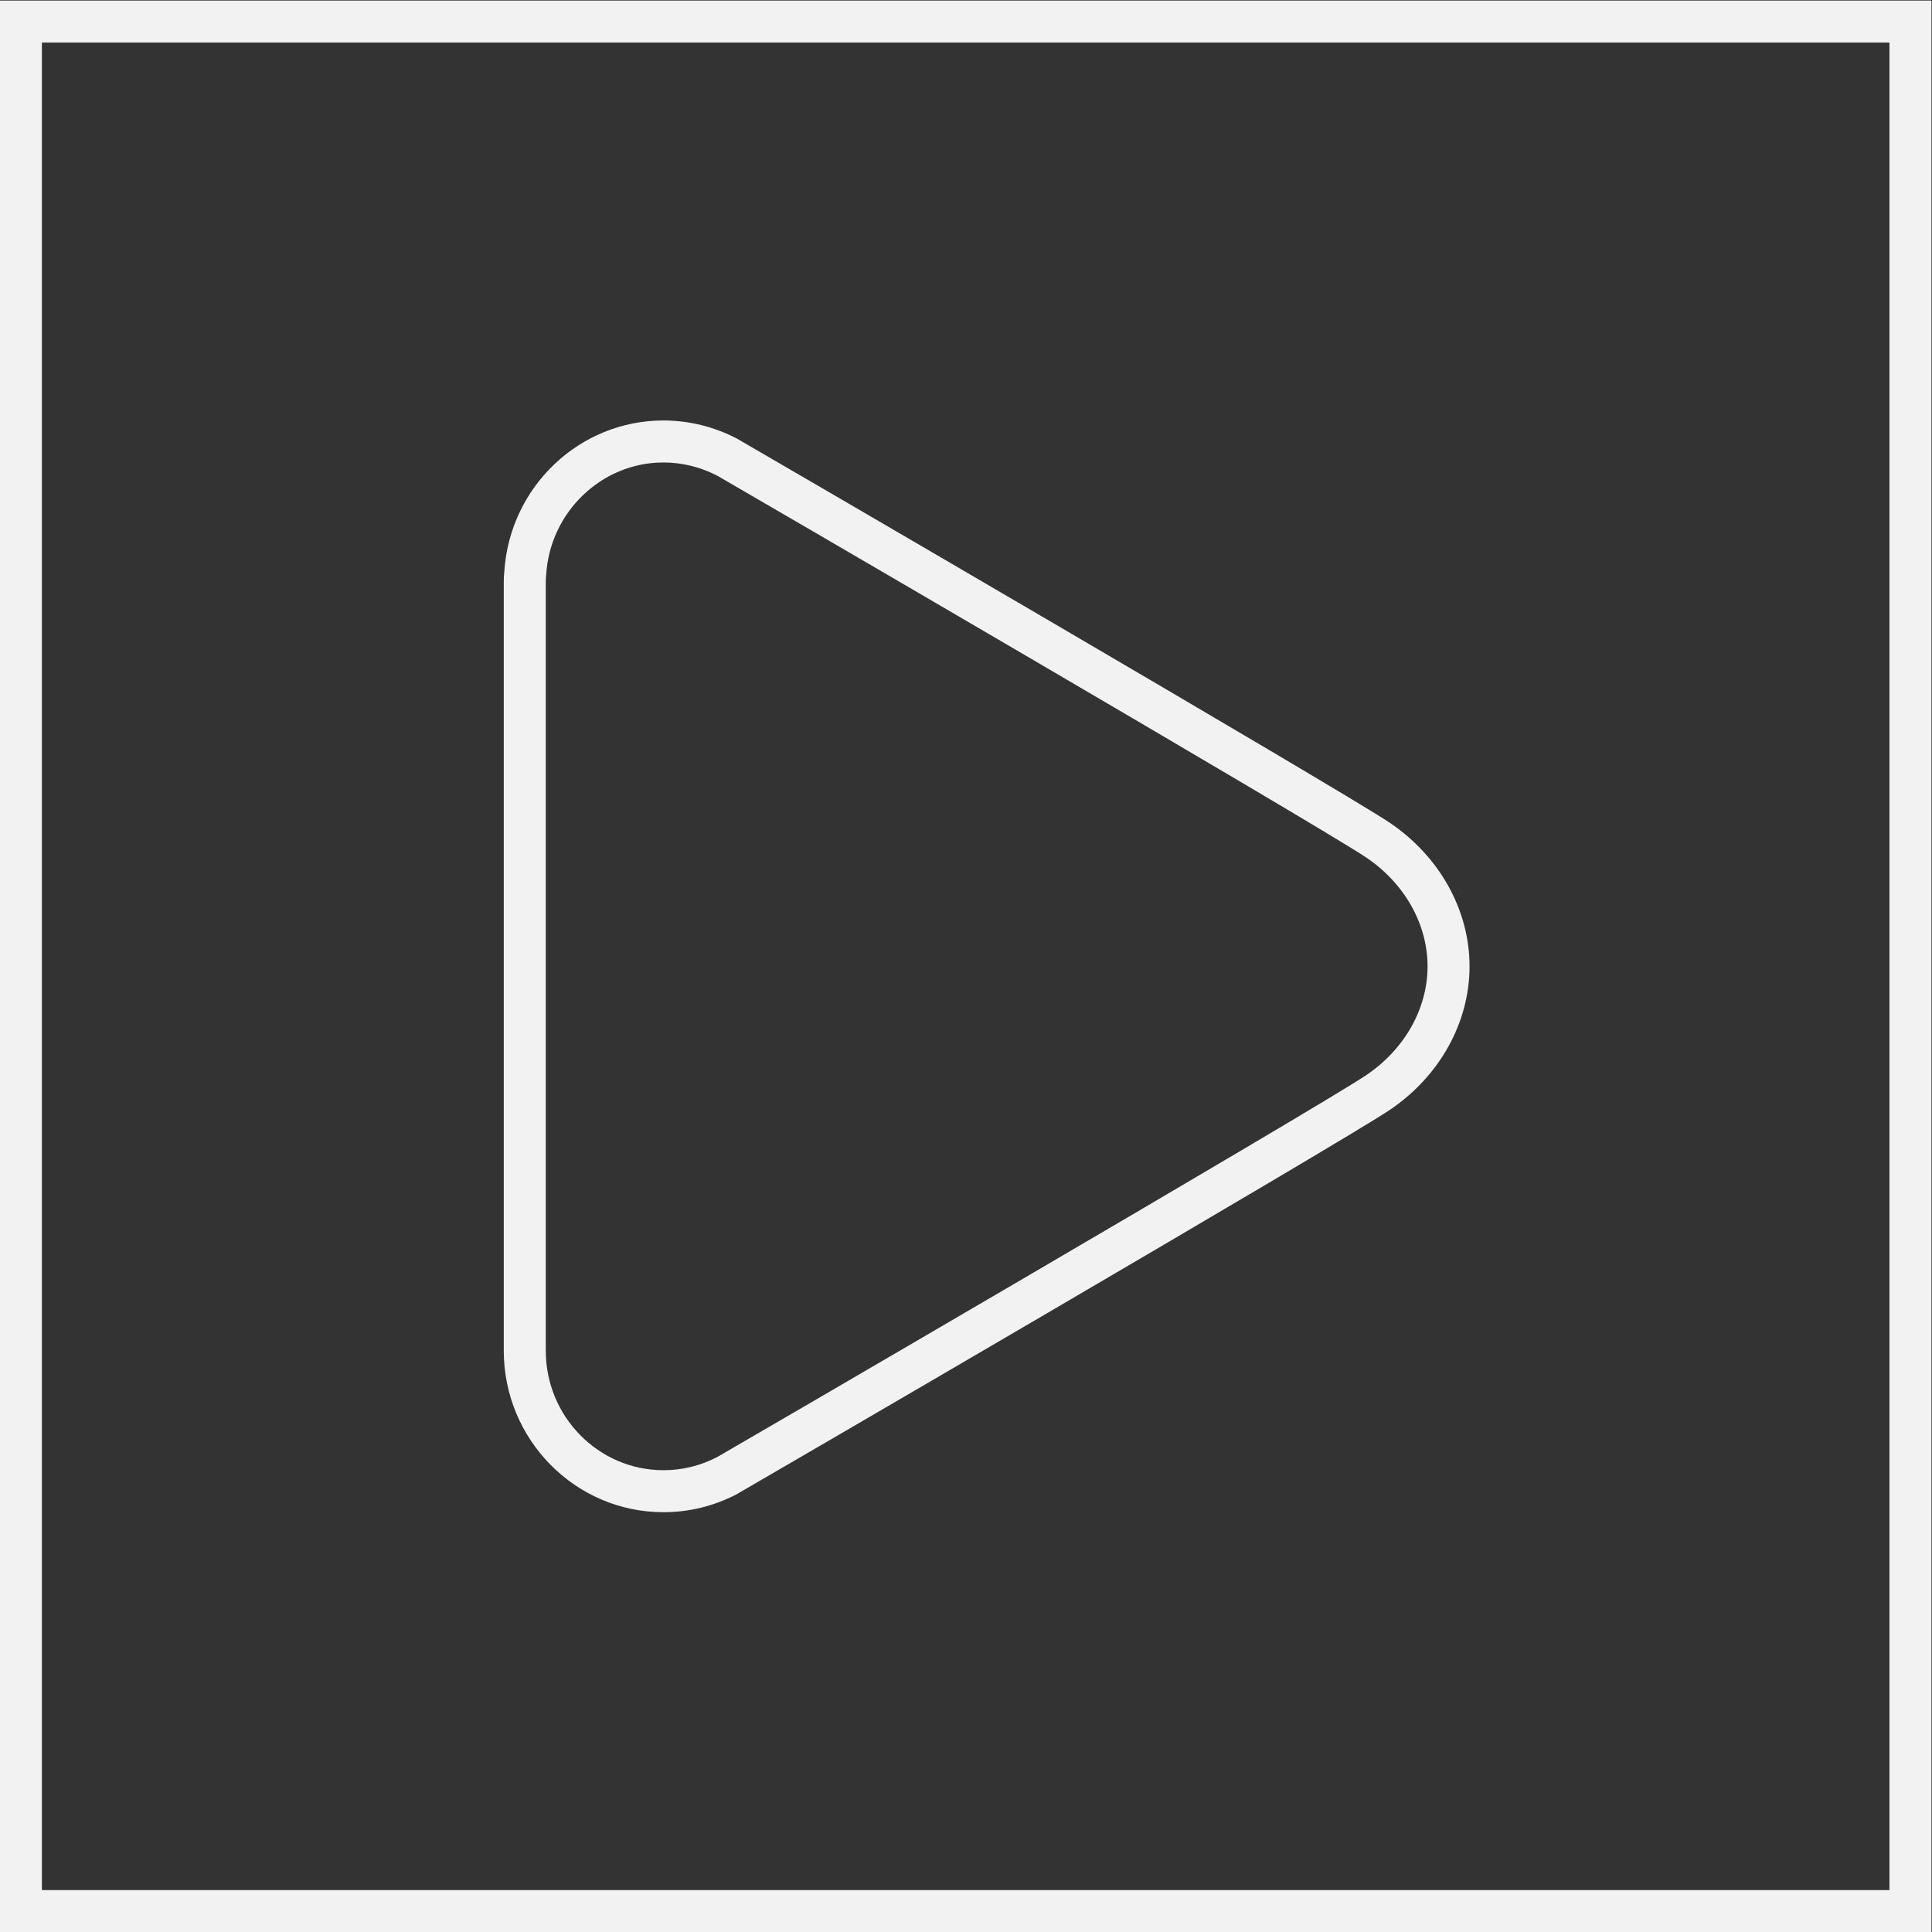 <?xml version="1.0" encoding="UTF-8" standalone="no"?>
<svg
   xmlns:dc="http://purl.org/dc/elements/1.1/"
   xmlns:cc="http://creativecommons.org/ns#"
   xmlns:rdf="http://www.w3.org/1999/02/22-rdf-syntax-ns#"
   xmlns:svg="http://www.w3.org/2000/svg"
   xmlns="http://www.w3.org/2000/svg"
   viewBox="0 0 245.333 245.333"
   height="245.333"
   width="245.333"
   xml:space="preserve"
   id="svg2"
   version="1.1"><rect x="0" y="0" width="245.333" height="245.333" fill="#333333" stroke="none"/><defs
     id="defs6"><clipPath
       id="clipPath18"
       clipPathUnits="userSpaceOnUse"><path
         id="path16"
         d="M 0,256 H 256 V 0 H 0 Z" /></clipPath></defs><g
     transform="matrix(1.333,0,0,-1.333,-48,293.333)"
     id="g10"><g
       id="g12"><g
         clip-path="url(#clipPath18)"
         id="g14"><g
           transform="translate(99.209,180)"
           id="g20"><path
             id="path22"
             style="fill:#f2f2f2;fill-opacity:1;fill-rule:nonzero;stroke:none"
             d="m 0,0 c -7.988,0 -14.623,-6.297 -15.155,-14.357 -0.036,-0.336 -0.054,-0.676 -0.054,-1.014 V -88.613 C -15.209,-97.098 -8.386,-104 0,-104 c 2.436,0 4.777,0.572 6.958,1.701 0.364,0.191 57.73,33.575 62.258,36.637 4.744,3.213 7.575,8.319 7.575,13.662 0,5.346 -2.838,10.458 -7.591,13.672 C 64.834,-35.368 7.359,-1.914 6.997,-1.724 4.828,-0.594 2.412,0 0,0 m 0,-4 c 1.771,0 3.543,-0.436 5.138,-1.266 0.361,-0.19 57.485,-33.436 61.822,-36.375 3.651,-2.47 5.831,-6.342 5.831,-10.359 0,-4.014 -2.173,-7.882 -5.816,-10.349 C 62.48,-65.389 5.485,-98.556 5.119,-98.747 3.512,-99.578 1.79,-100 0,-100 c -6.181,0 -11.209,5.108 -11.209,11.387 v 73.242 c 0,0.223 0.013,0.444 0.04,0.663 C -10.821,-8.758 -5.912,-4 0,-4" /></g><path
           id="path24"
           style="fill:#f2f2f2;fill-opacity:1;fill-rule:nonzero;stroke:none"
           d="M 220,220 H 36 V 36 H 220 Z M 216,40 H 40 v 176 h 176 z" /></g></g></g></svg>